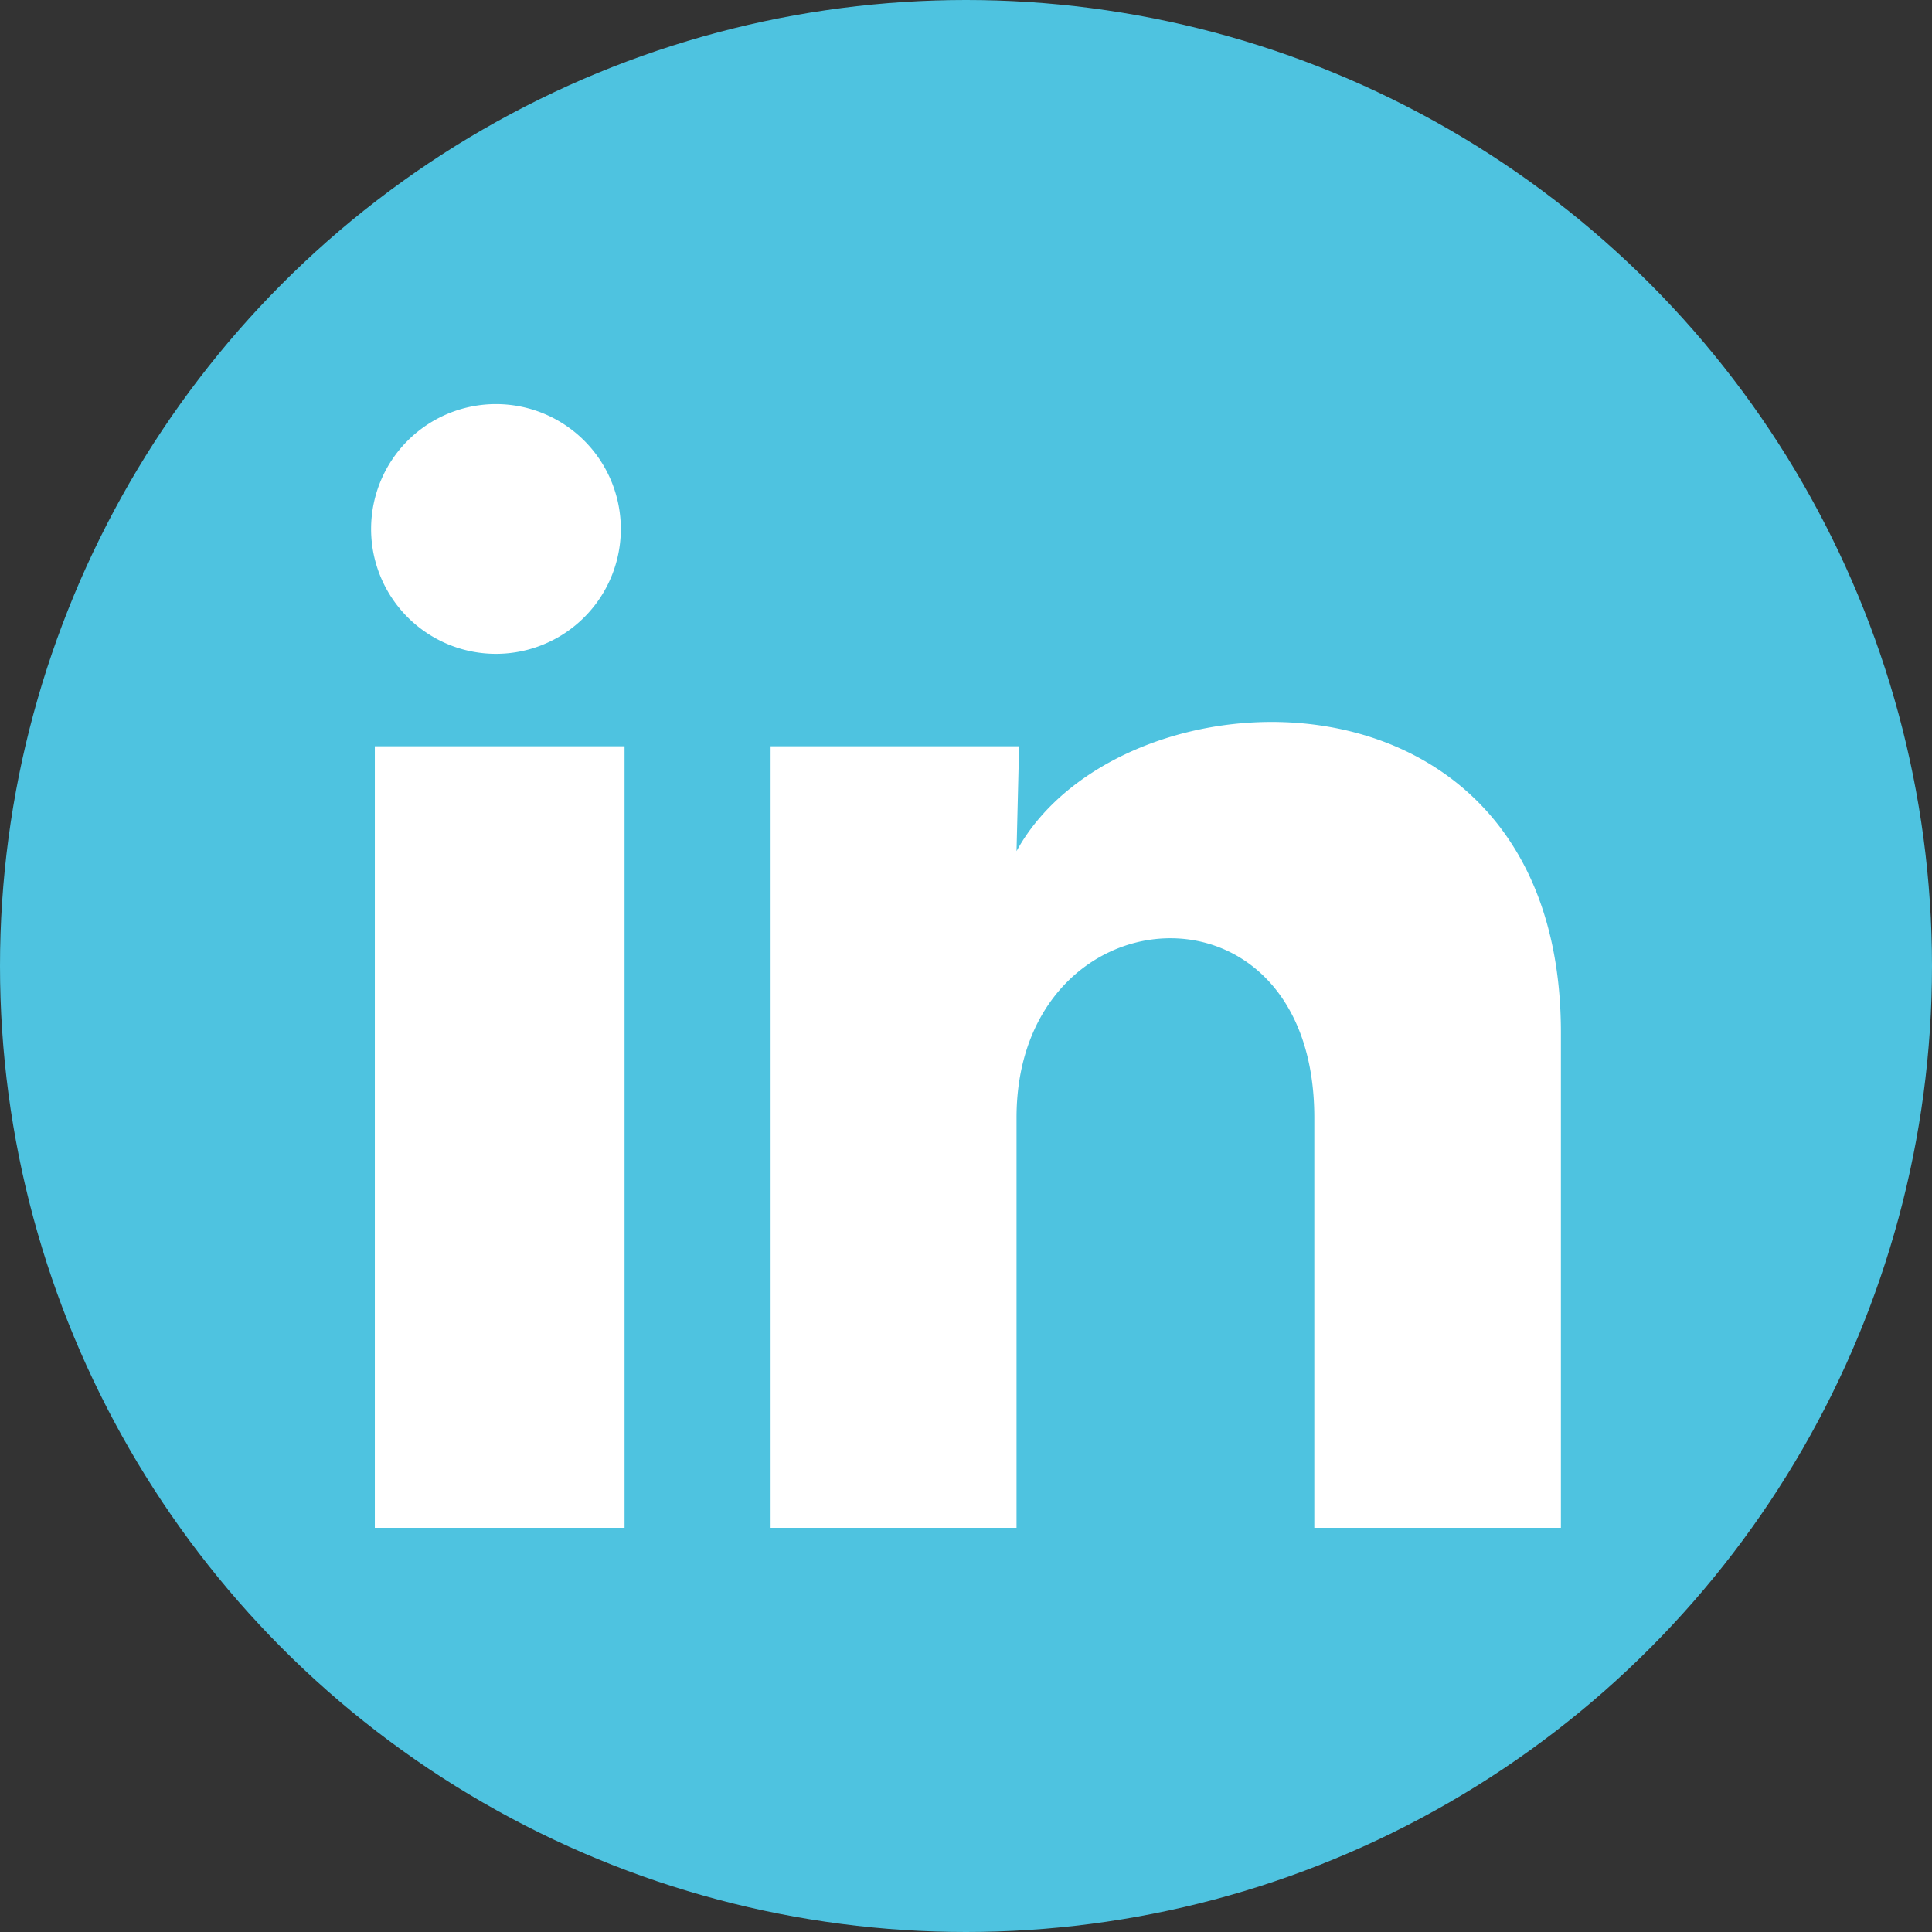 <?xml version="1.0" encoding="UTF-8" standalone="no"?>
<!-- Created with Inkscape (http://www.inkscape.org/) -->

<svg
   width="100"
   height="100"
   viewBox="0 0 26.458 26.458"
   version="1.1"
   id="svg1"
   xml:space="preserve"
   inkscape:version="1.3.2 (091e20ef0f, 2023-11-25)"
   sodipodi:docname="Linkedin.svg"
   inkscape:export-filename="Linkedin.png"
   inkscape:export-xdpi="96"
   inkscape:export-ydpi="96"
   xmlns:inkscape="http://www.inkscape.org/namespaces/inkscape"
   xmlns:sodipodi="http://sodipodi.sourceforge.net/DTD/sodipodi-0.dtd"
   xmlns="http://www.w3.org/2000/svg"
   xmlns:svg="http://www.w3.org/2000/svg"><rect x="0" y="0" width="26.458" height="26.458" fill="#333333" stroke="none"/><sodipodi:namedview
     id="namedview1"
     pagecolor="#ffffff"
     bordercolor="#cccccc"
     borderopacity="1"
     inkscape:showpageshadow="0"
     inkscape:pageopacity="1"
     inkscape:pagecheckerboard="0"
     inkscape:deskcolor="#d1d1d1"
     inkscape:document-units="mm"
     inkscape:zoom="3.462611"
     inkscape:cx="62.091872"
     inkscape:cy="16.172767"
     inkscape:window-width="1920"
     inkscape:window-height="1001"
     inkscape:window-x="0"
     inkscape:window-y="32"
     inkscape:window-maximized="1"
     inkscape:current-layer="layer1" /><defs
     id="defs1" /><g
     inkscape:label="Capa 1"
     inkscape:groupmode="layer"
     id="layer1"
     transform="translate(0,-270.542)"><circle
       style="fill:#4ec3e0;fill-opacity:1;stroke:none;stroke-width:28.198"
       id="Circulo"
       cx="13.229"
       cy="283.771"
       r="13.229"
       sodipodi:insensitive="true" /><path
       fill="currentColor"
       d="m 8.502,277.787 a 1.71,1.71 0 1 1 -3.42,-0.002 1.71,1.71 0 0 1 3.42,0.002 m 0.051,2.975 H 5.133 v 10.703 h 3.42 z m 5.403,0 h -3.403 v 10.703 h 3.368 v -5.617 c 0,-3.129 4.078,-3.42 4.078,0 v 5.617 h 3.377 v -6.779 c 0,-5.275 -6.036,-5.078 -7.455,-2.488 z"
       id="path1-7"
       style="fill:#ffffff;stroke-width:0.855" /></g></svg>
